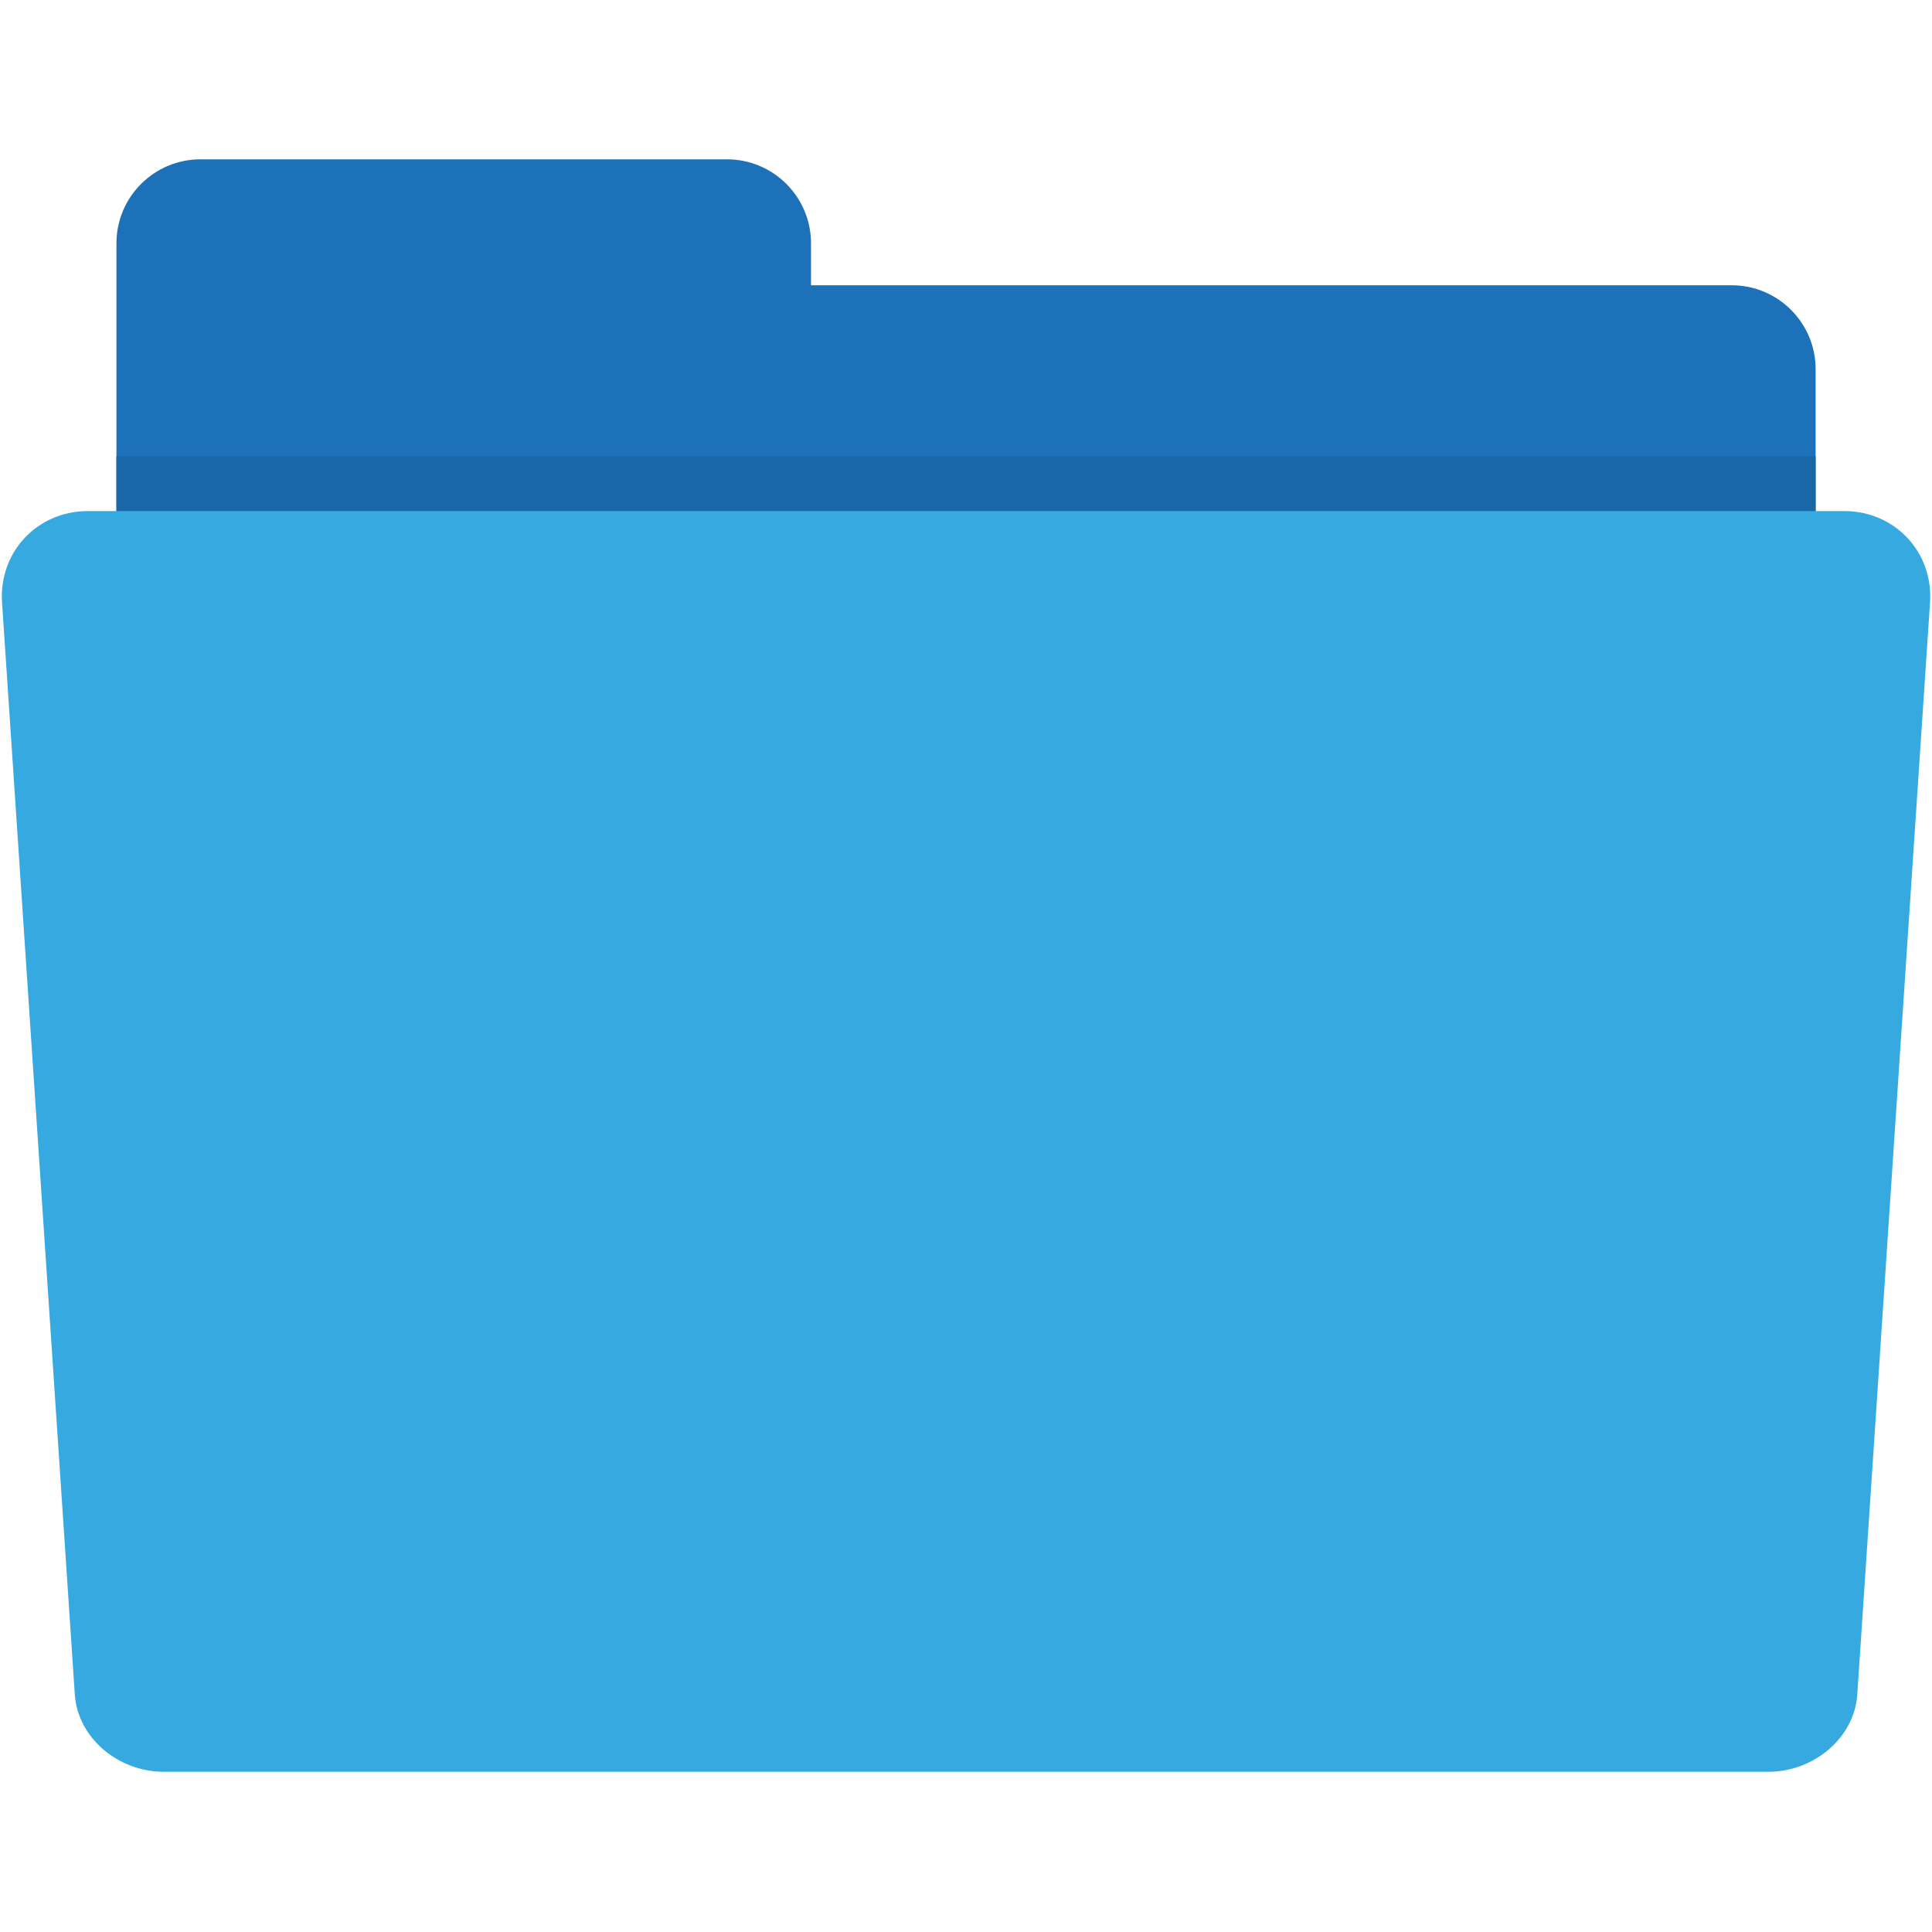 <svg xmlns="http://www.w3.org/2000/svg" xmlns:xlink="http://www.w3.org/1999/xlink" width="3000" zoomAndPan="magnify" viewBox="0 0 2250 2250" height="3000" preserveAspectRatio="xMidYMid meet" version="1.0"><defs><clipPath id="id1"><path d="M 135 185.543 L 2115 185.543 L 2115 1864 L 135 1864 Z M 135 185.543 " clip-rule="nonzero"/></clipPath><clipPath id="id2"><path d="M 2.152 595 L 2247.953 595 L 2247.953 2063.43 L 2.152 2063.43 Z M 2.152 595 " clip-rule="nonzero"/></clipPath></defs><g clip-path="url(#id1)"><path fill="#1d71b8" d="M 2016.605 332.203 L 944.5 332.203 L 944.5 283.438 C 944.5 229.383 900.672 185.555 846.621 185.555 L 233.5 185.555 C 179.434 185.555 135.605 229.383 135.605 283.438 L 135.605 1765.422 C 135.605 1819.473 179.434 1863.301 233.5 1863.301 L 2016.605 1863.301 C 2070.672 1863.301 2114.484 1819.473 2114.484 1765.422 L 2114.484 430.086 C 2114.484 376.02 2070.672 332.203 2016.605 332.203 " fill-opacity="1" fill-rule="nonzero"/></g><path fill="#1a67a7" d="M 135.605 720.762 L 2114.484 720.762 L 2114.484 531.508 L 135.605 531.508 Z M 135.605 720.762 " fill-opacity="1" fill-rule="nonzero"/><g clip-path="url(#id2)"><path fill="#36a9e1" d="M 2147.648 595.176 L 102.457 595.176 C 43.273 595.176 -1.52 643.016 2.387 701.668 L 87.125 1973.492 C 90.449 2023.285 136.945 2063.43 191 2063.43 L 2059.09 2063.43 C 2113.156 2063.43 2159.656 2023.285 2162.977 1973.492 L 2247.703 701.668 C 2251.613 643.016 2206.832 595.176 2147.648 595.176 " fill-opacity="1" fill-rule="nonzero"/></g></svg>